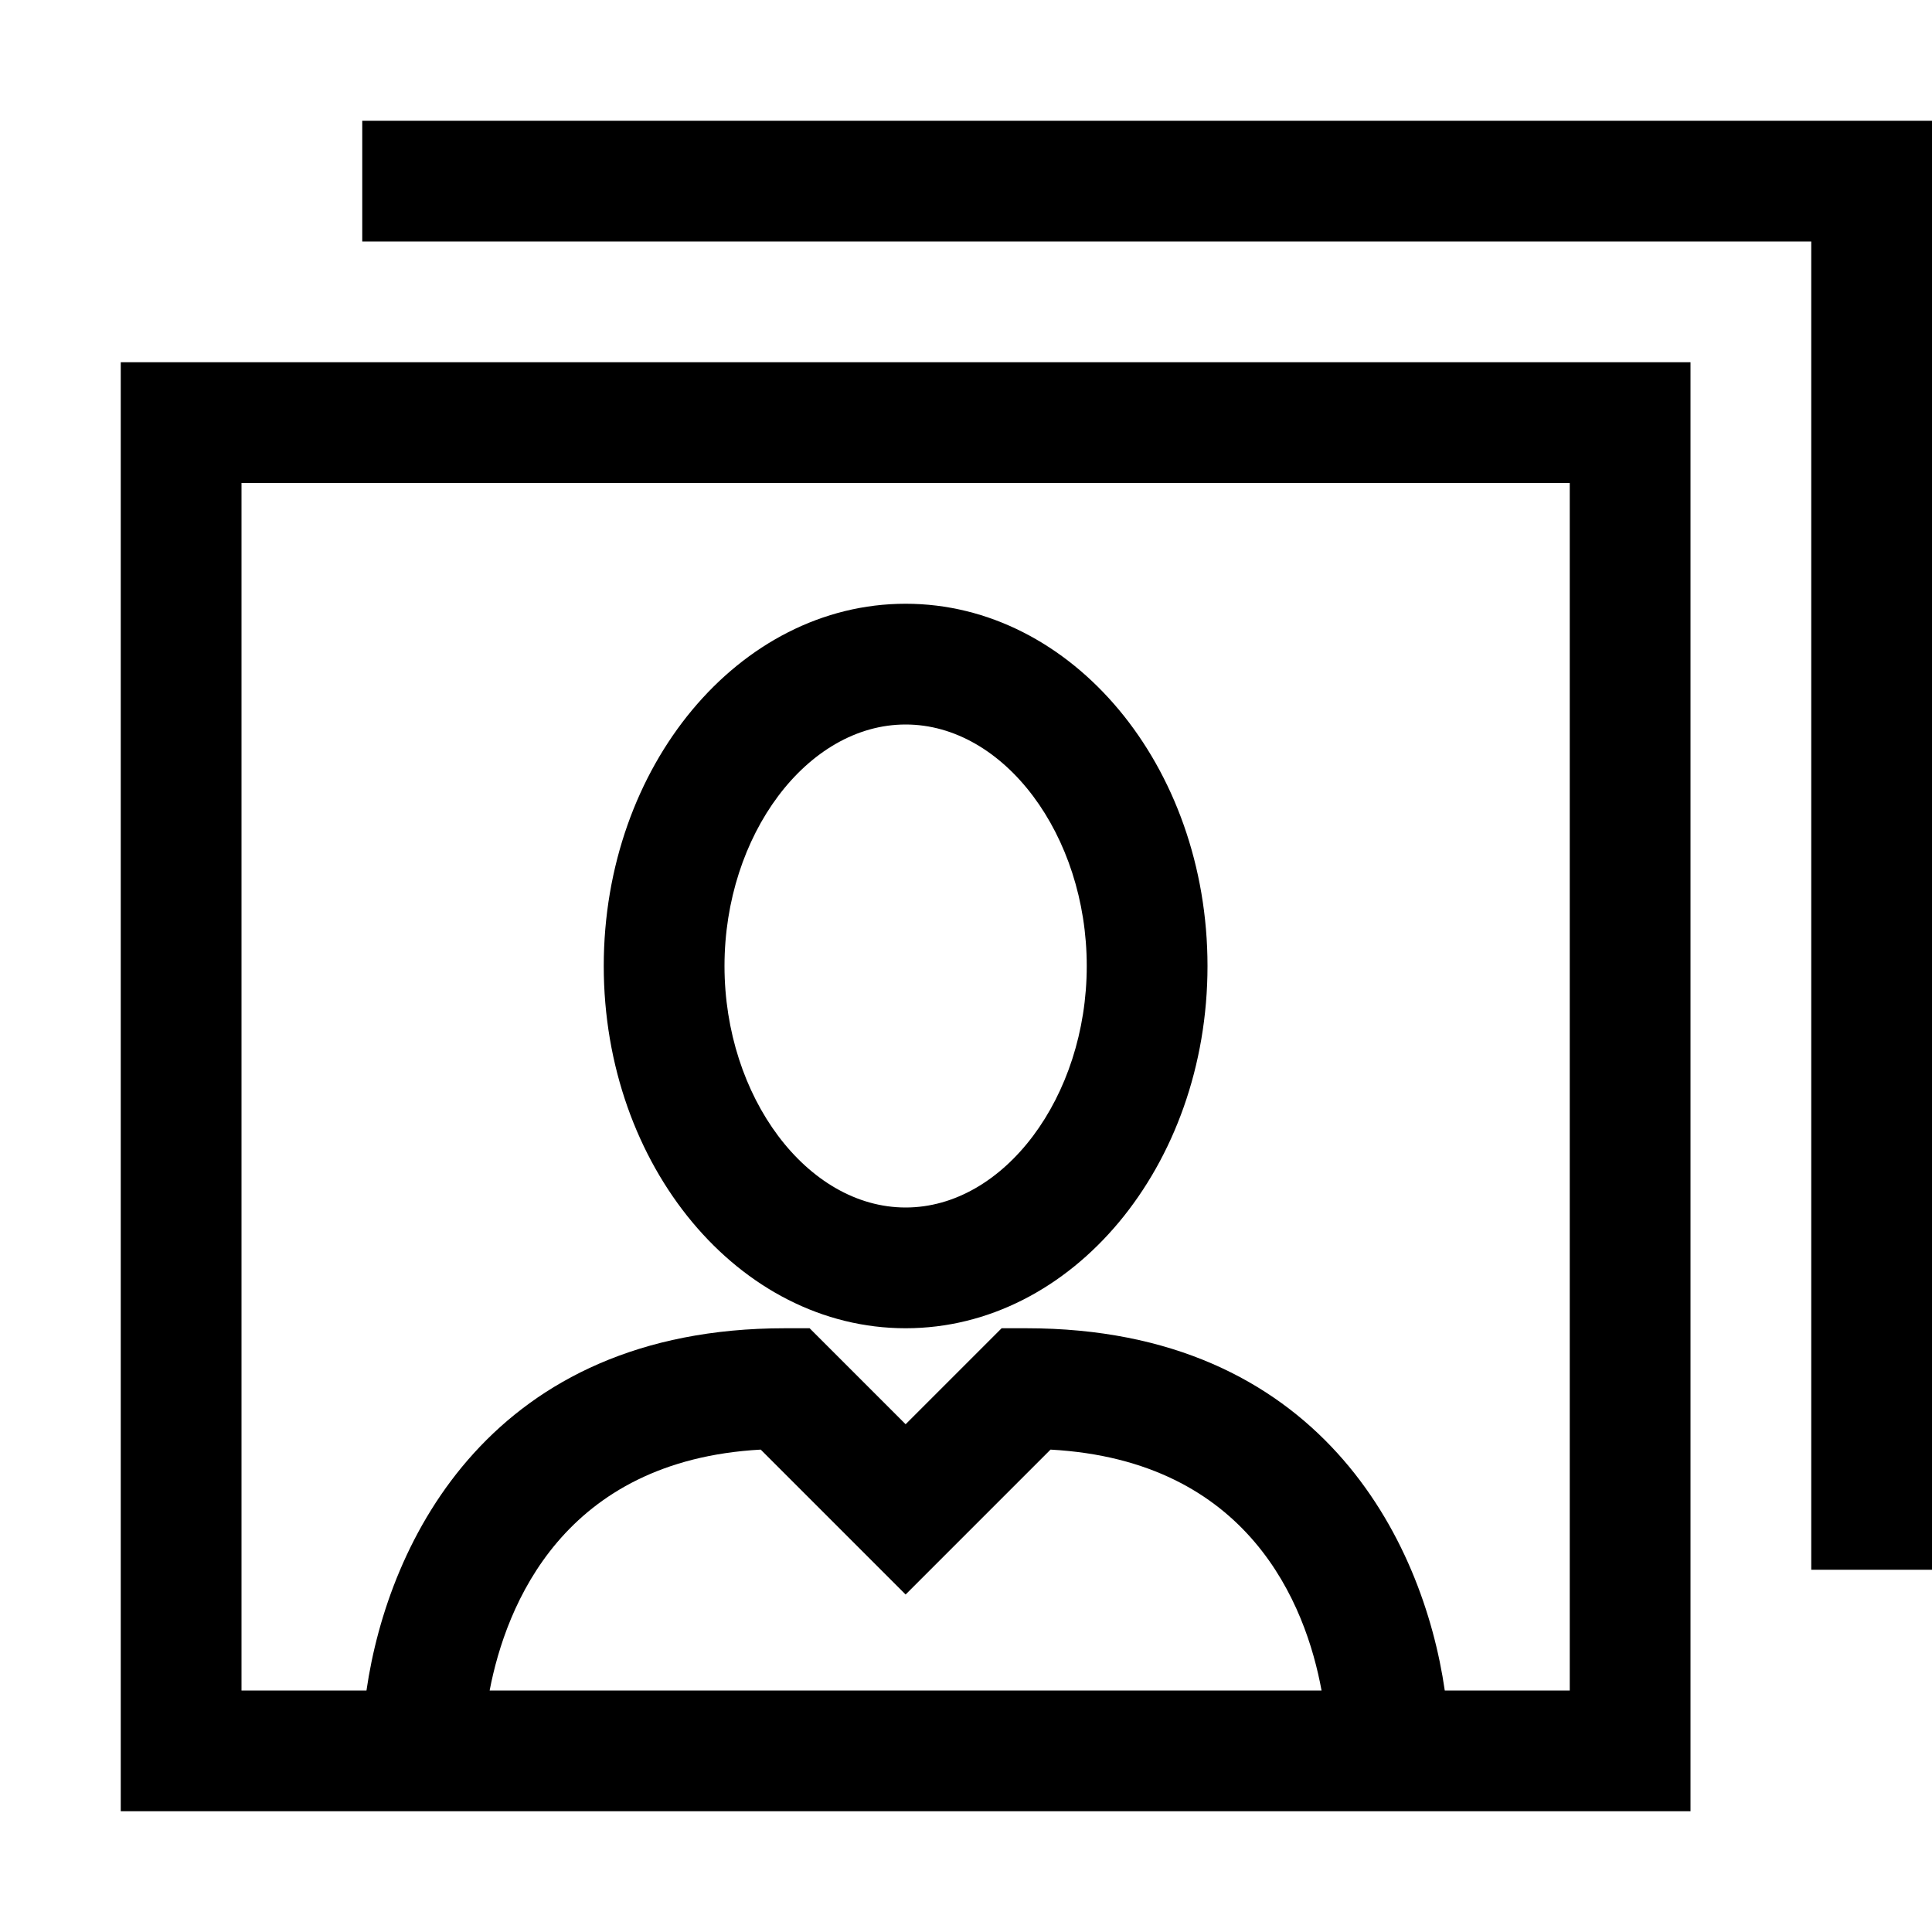 <?xml version="1.0" encoding="utf-8"?>
<!-- Generator: Adobe Illustrator 16.0.0, SVG Export Plug-In . SVG Version: 6.00 Build 0)  -->
<svg xmlns="http://www.w3.org/2000/svg" xmlns:xlink="http://www.w3.org/1999/xlink" version="1.1" id="2573246551_Capa_1_grid" x="0px" y="0px" width="32px" height="32px" viewBox="0 0 32 32" enable-background="new 0 0 32 32" xml:space="preserve">
<g>
	<path d="M15,10c-2.76,0-5,2.69-5,6c0,3.31,2.24,6,5,6s5-2.69,5-6C20,12.69,17.76,10,15,10z M15,20c-1.63,0-3-1.83-3-4s1.37-4,3-4   s3,1.83,3,4S16.63,20,15,20z"/>
</g>
<g>
	<path d="M2,6v24h26V6H2z M8.11,28c0.27-1.41,1.22-3.81,4.49-3.99l2.4,2.4l2.4-2.4c3.29,0.181,4.229,2.57,4.489,3.99H8.11z M26,28   h-2.07c-0.359-2.49-2.08-6-6.93-6h-0.41L15,23.59L13.41,22H13c-4.85,0-6.57,3.51-6.93,6H4V8h22V28z"/>
</g>
<g>
	<polygon points="32,2 32,26 30,26 30,4 6,4 6,2  "/>
</g>
</svg>
